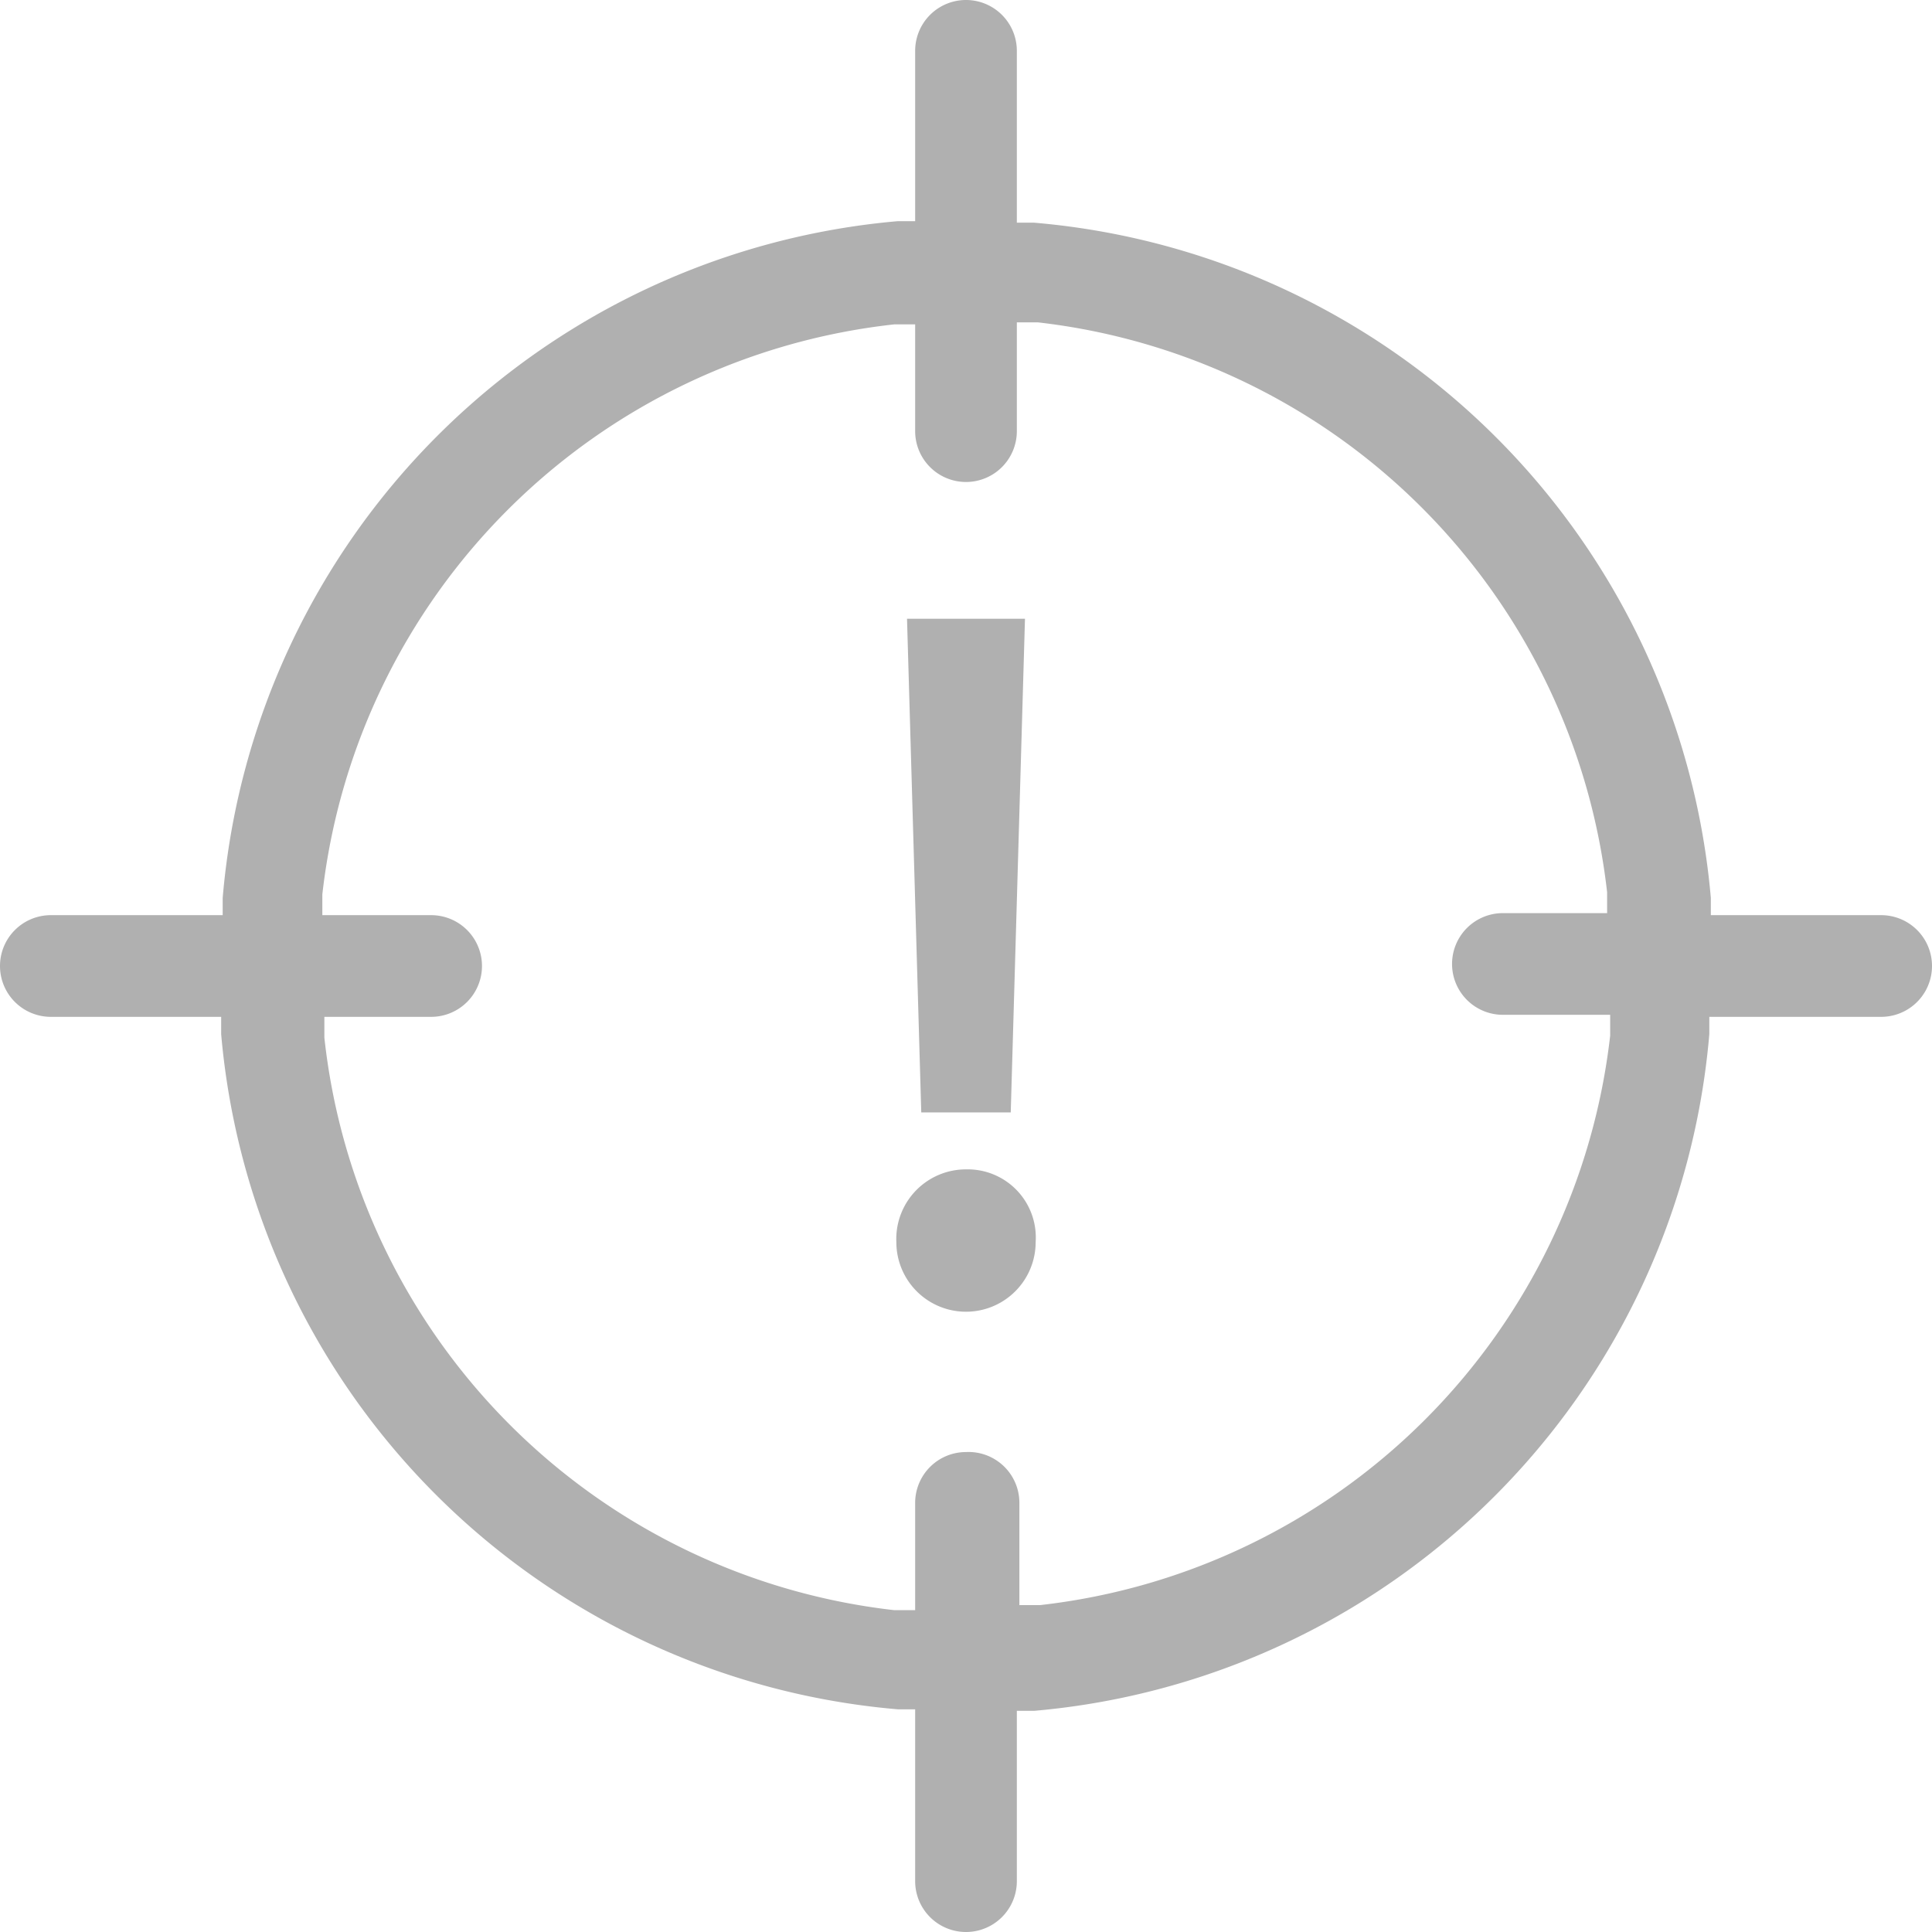 <svg xmlns="http://www.w3.org/2000/svg" viewBox="0 0 38 38"><defs><style>.cls-1{fill:#b0b0b0;}</style></defs><title>tracker-detector</title><g id="Layer_2" data-name="Layer 2"><g id="Layer_1-2" data-name="Layer 1"><path class="cls-1" d="M37,18H33.65l0-.34A14.6,14.6,0,0,0,20.34,4.38l-.34,0V1a1,1,0,1,0-2,0V4.35l-.34,0A14.6,14.6,0,0,0,4.38,17.66l0,.34H1a1,1,0,0,0-1,1,1,1,0,0,0,1,1H4.35l0,.34A14.6,14.6,0,0,0,17.66,33.62l.34,0V37a1,1,0,0,0,2,0V33.65l.34,0A14.6,14.6,0,0,0,33.62,20.34l0-.34H37a1,1,0,0,0,0-2ZM19,28.56a1,1,0,0,0-1,1v2.11l-.41,0A12.72,12.72,0,0,1,6.38,20.41l0-.41h2.1a1,1,0,0,0,1-1,1,1,0,0,0-1-1H6.34l0-.41A12.72,12.72,0,0,1,17.59,6.38l.41,0v2.1a1,1,0,0,0,1,1,1,1,0,0,0,1-1V6.34l.41,0a12.72,12.72,0,0,1,11.2,11.21l0,.41H29.56a1,1,0,0,0,0,2h2.11l0,.41a12.72,12.72,0,0,1-11.21,11.2l-.41,0V29.56A1,1,0,0,0,19,28.56Z"/><polygon class="cls-1" points="19.88 21.88 20.16 12.17 17.84 12.17 18.12 21.88 19.88 21.88"/><path class="cls-1" d="M19,23a1.37,1.37,0,0,0-1.37,1.43,1.37,1.37,0,1,0,2.74,0A1.34,1.34,0,0,0,19,23Z"/></g></g></svg>